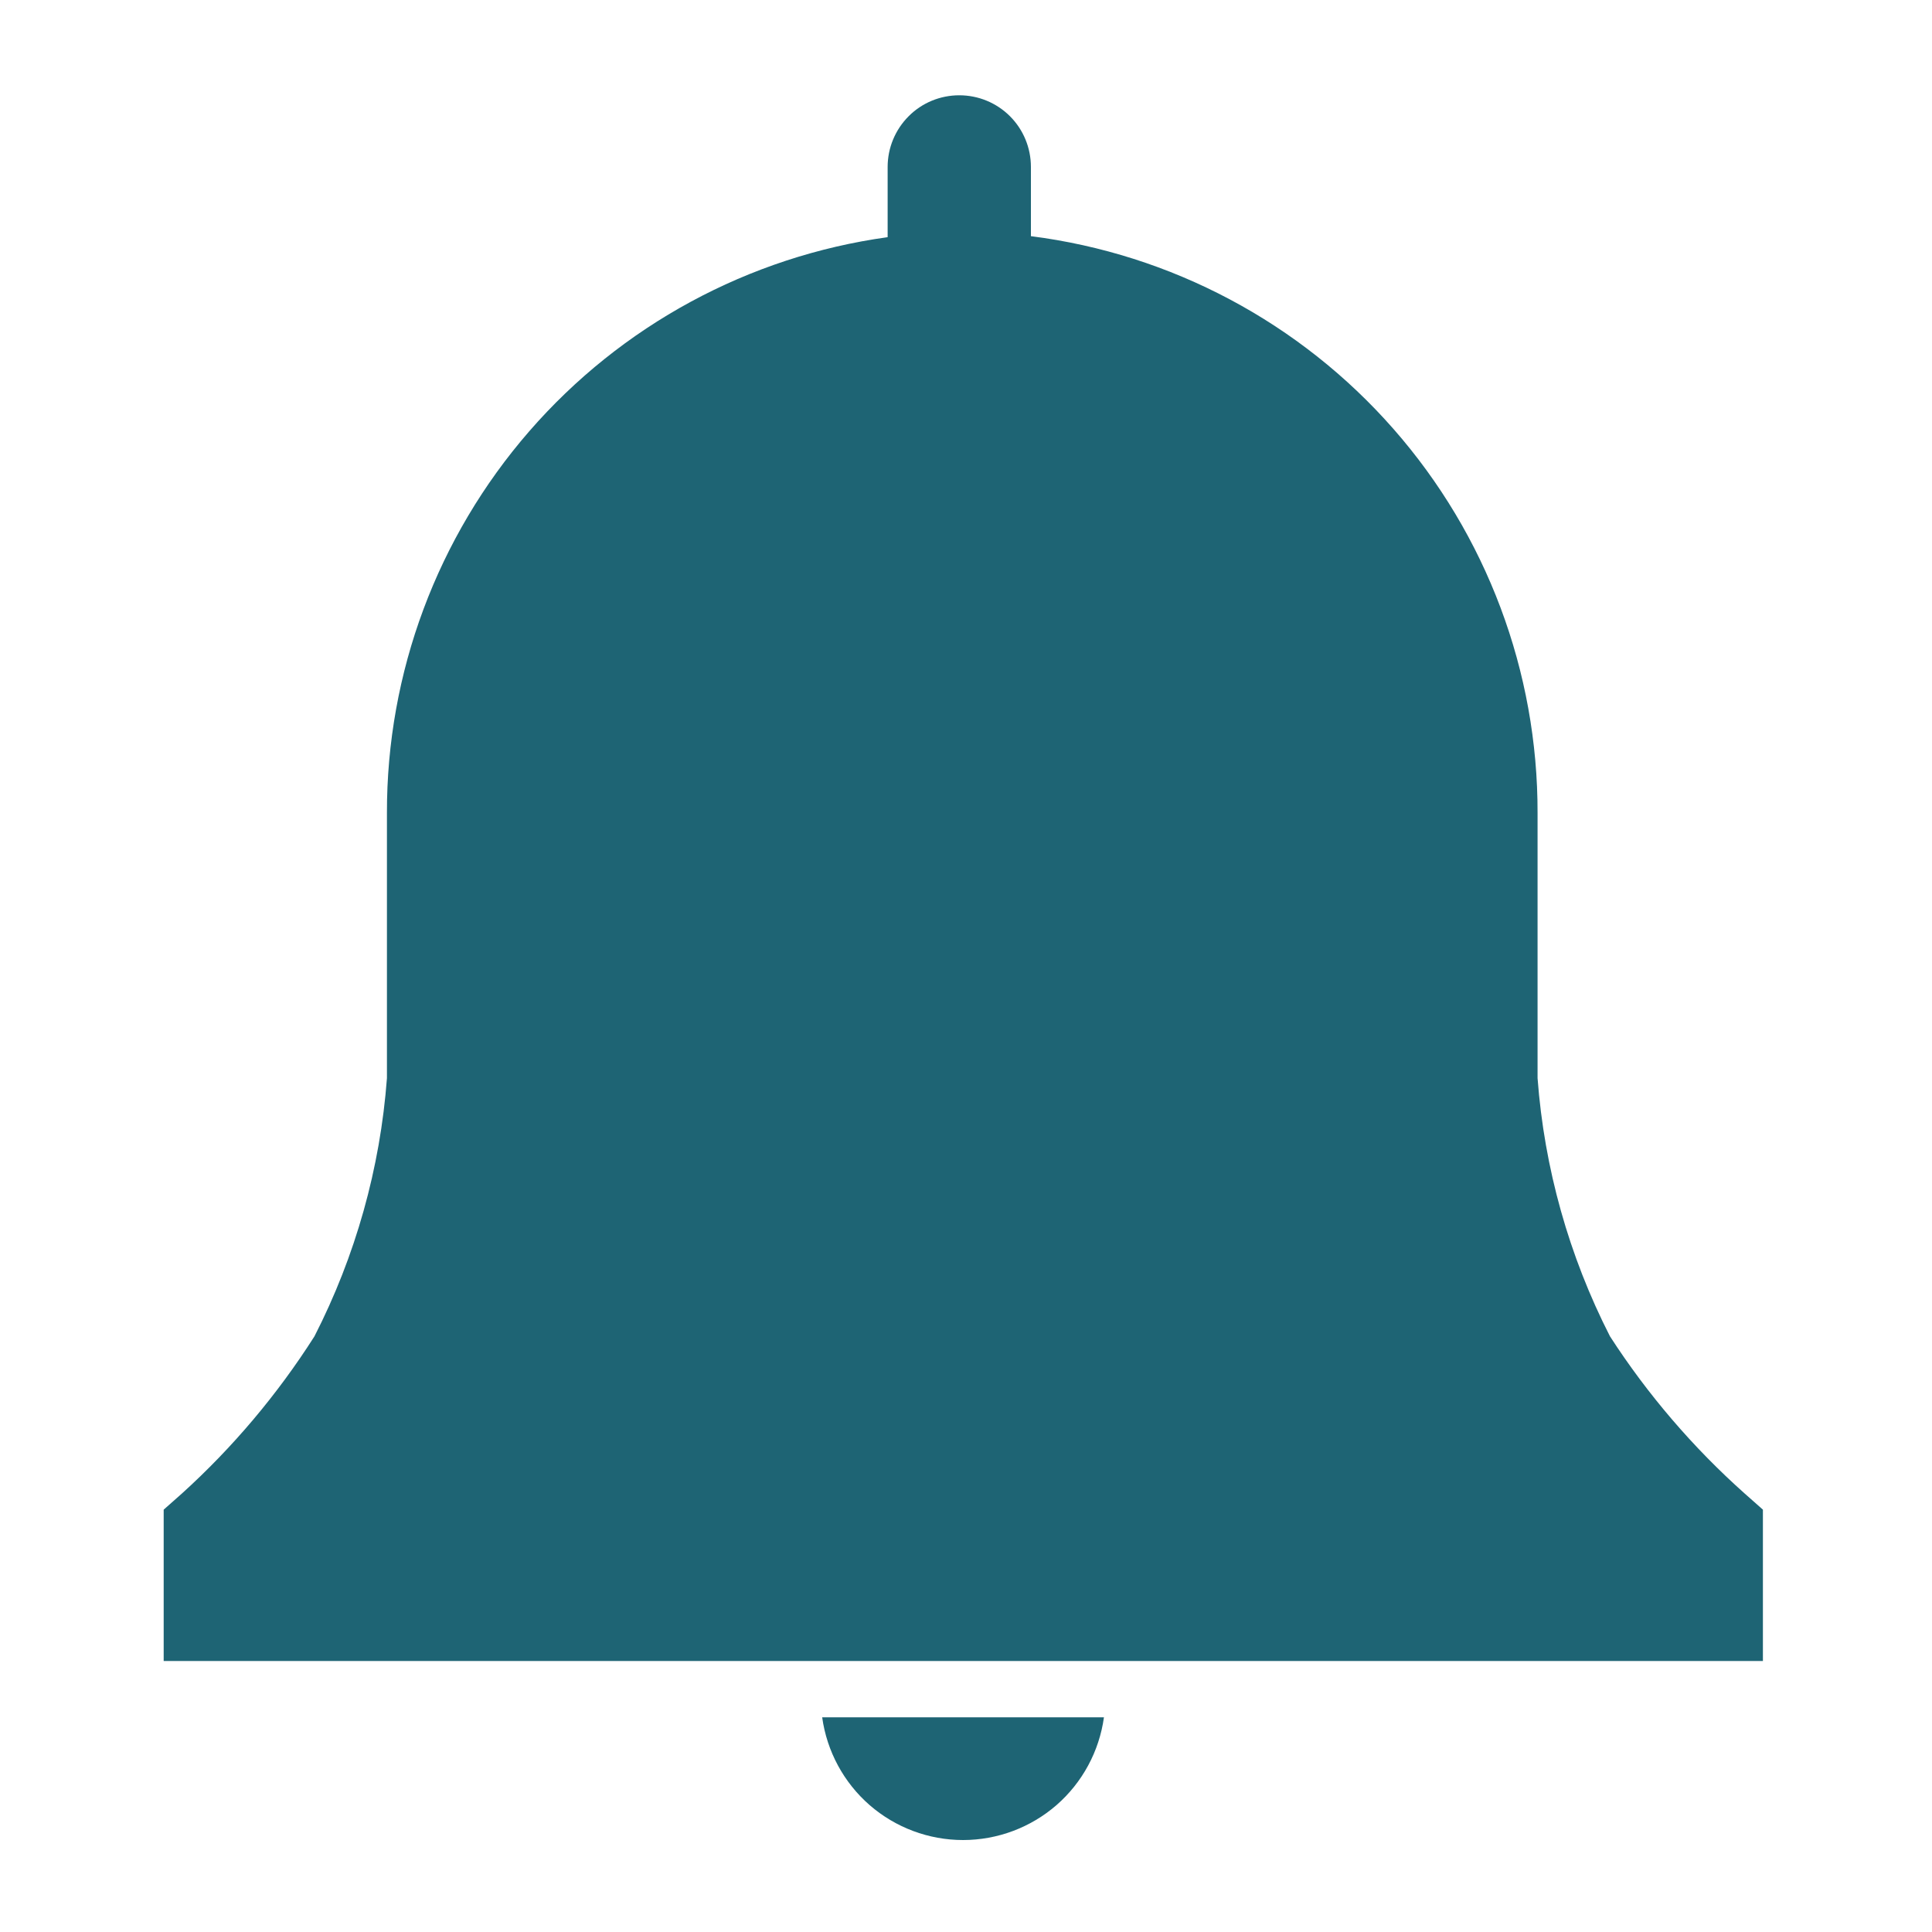 <svg width="25" height="25" viewBox="0 0 25 25" fill="none" xmlns="http://www.w3.org/2000/svg">
<g clip-path="url(#clip0_83_770)">
<path d="M22.812 19.535L22.576 19.326C21.907 18.73 21.32 18.045 20.833 17.292C20.302 16.252 19.983 15.116 19.896 13.951V10.521C19.9 8.691 19.237 6.923 18.03 5.549C16.823 4.174 15.155 3.287 13.34 3.056V2.16C13.34 1.914 13.243 1.678 13.069 1.504C12.895 1.33 12.659 1.233 12.413 1.233C12.167 1.233 11.931 1.33 11.758 1.504C11.584 1.678 11.486 1.914 11.486 2.16V3.069C9.688 3.318 8.04 4.21 6.849 5.58C5.658 6.95 5.003 8.705 5.007 10.521V13.951C4.92 15.116 4.601 16.252 4.069 17.292C3.591 18.043 3.014 18.728 2.354 19.326L2.118 19.535V21.493H22.812V19.535Z" fill="#1E6474"/>
<path d="M10.639 22.222C10.7 22.662 10.918 23.066 11.253 23.358C11.588 23.649 12.017 23.81 12.462 23.81C12.906 23.81 13.336 23.649 13.671 23.358C14.006 23.066 14.224 22.662 14.285 22.222H10.639Z" fill="#1E6474"/>
</g>
<defs>
<clipPath id="clip0_83_770">
<rect width="25" height="25" fill="white"/>
</clipPath>
</defs>
</svg>
